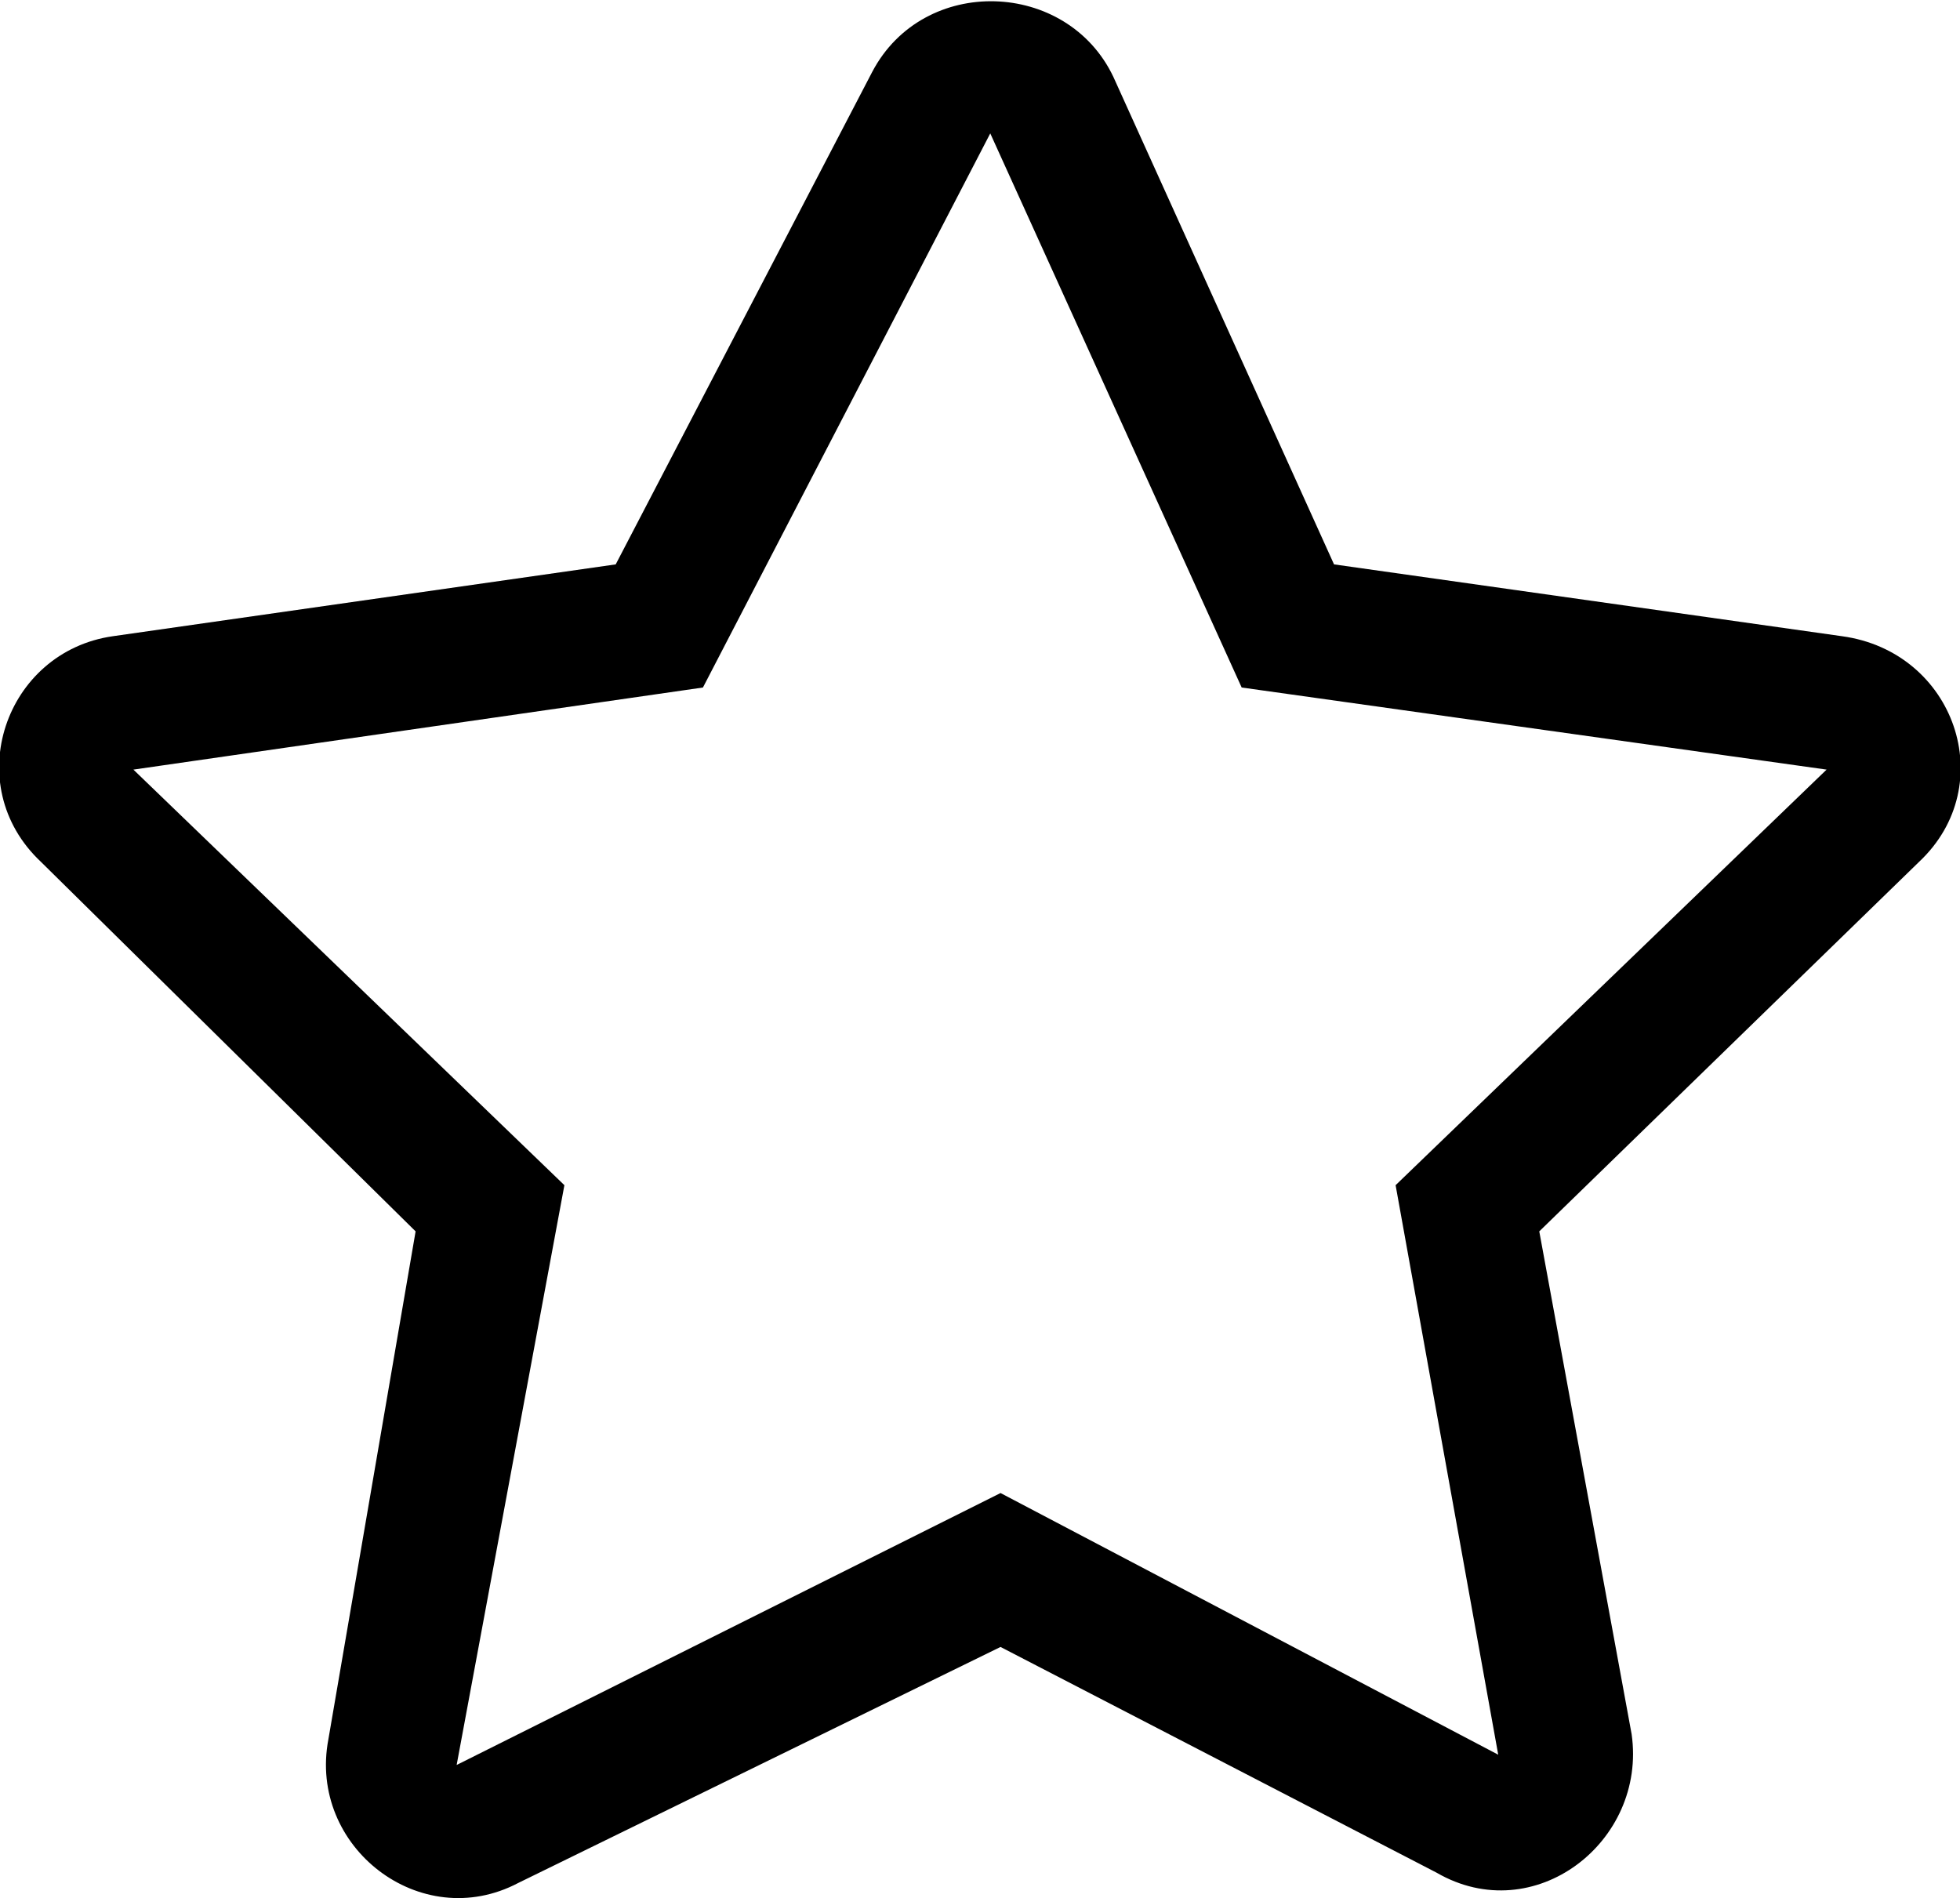 <svg xmlns="http://www.w3.org/2000/svg" fill="none" viewBox="0 0 382 370"><path fill="#000" fill-rule="evenodd" d="M242 134 193 26l-56 108-111 16 84 81-21 113 106-53 97 51-20-111 84-81-114-16Zm-122-24-98 14c-21 3-30 29-14 44l73 72-17 99c-4 21 18 38 37 28l94-46 85 44c19 11 41-6 38-27l-18-98 74-72c16-15 7-41-15-44l-99-14-43-95c-9-19-37-20-47-1l-50 96Z" clip-rule="evenodd"/></svg>